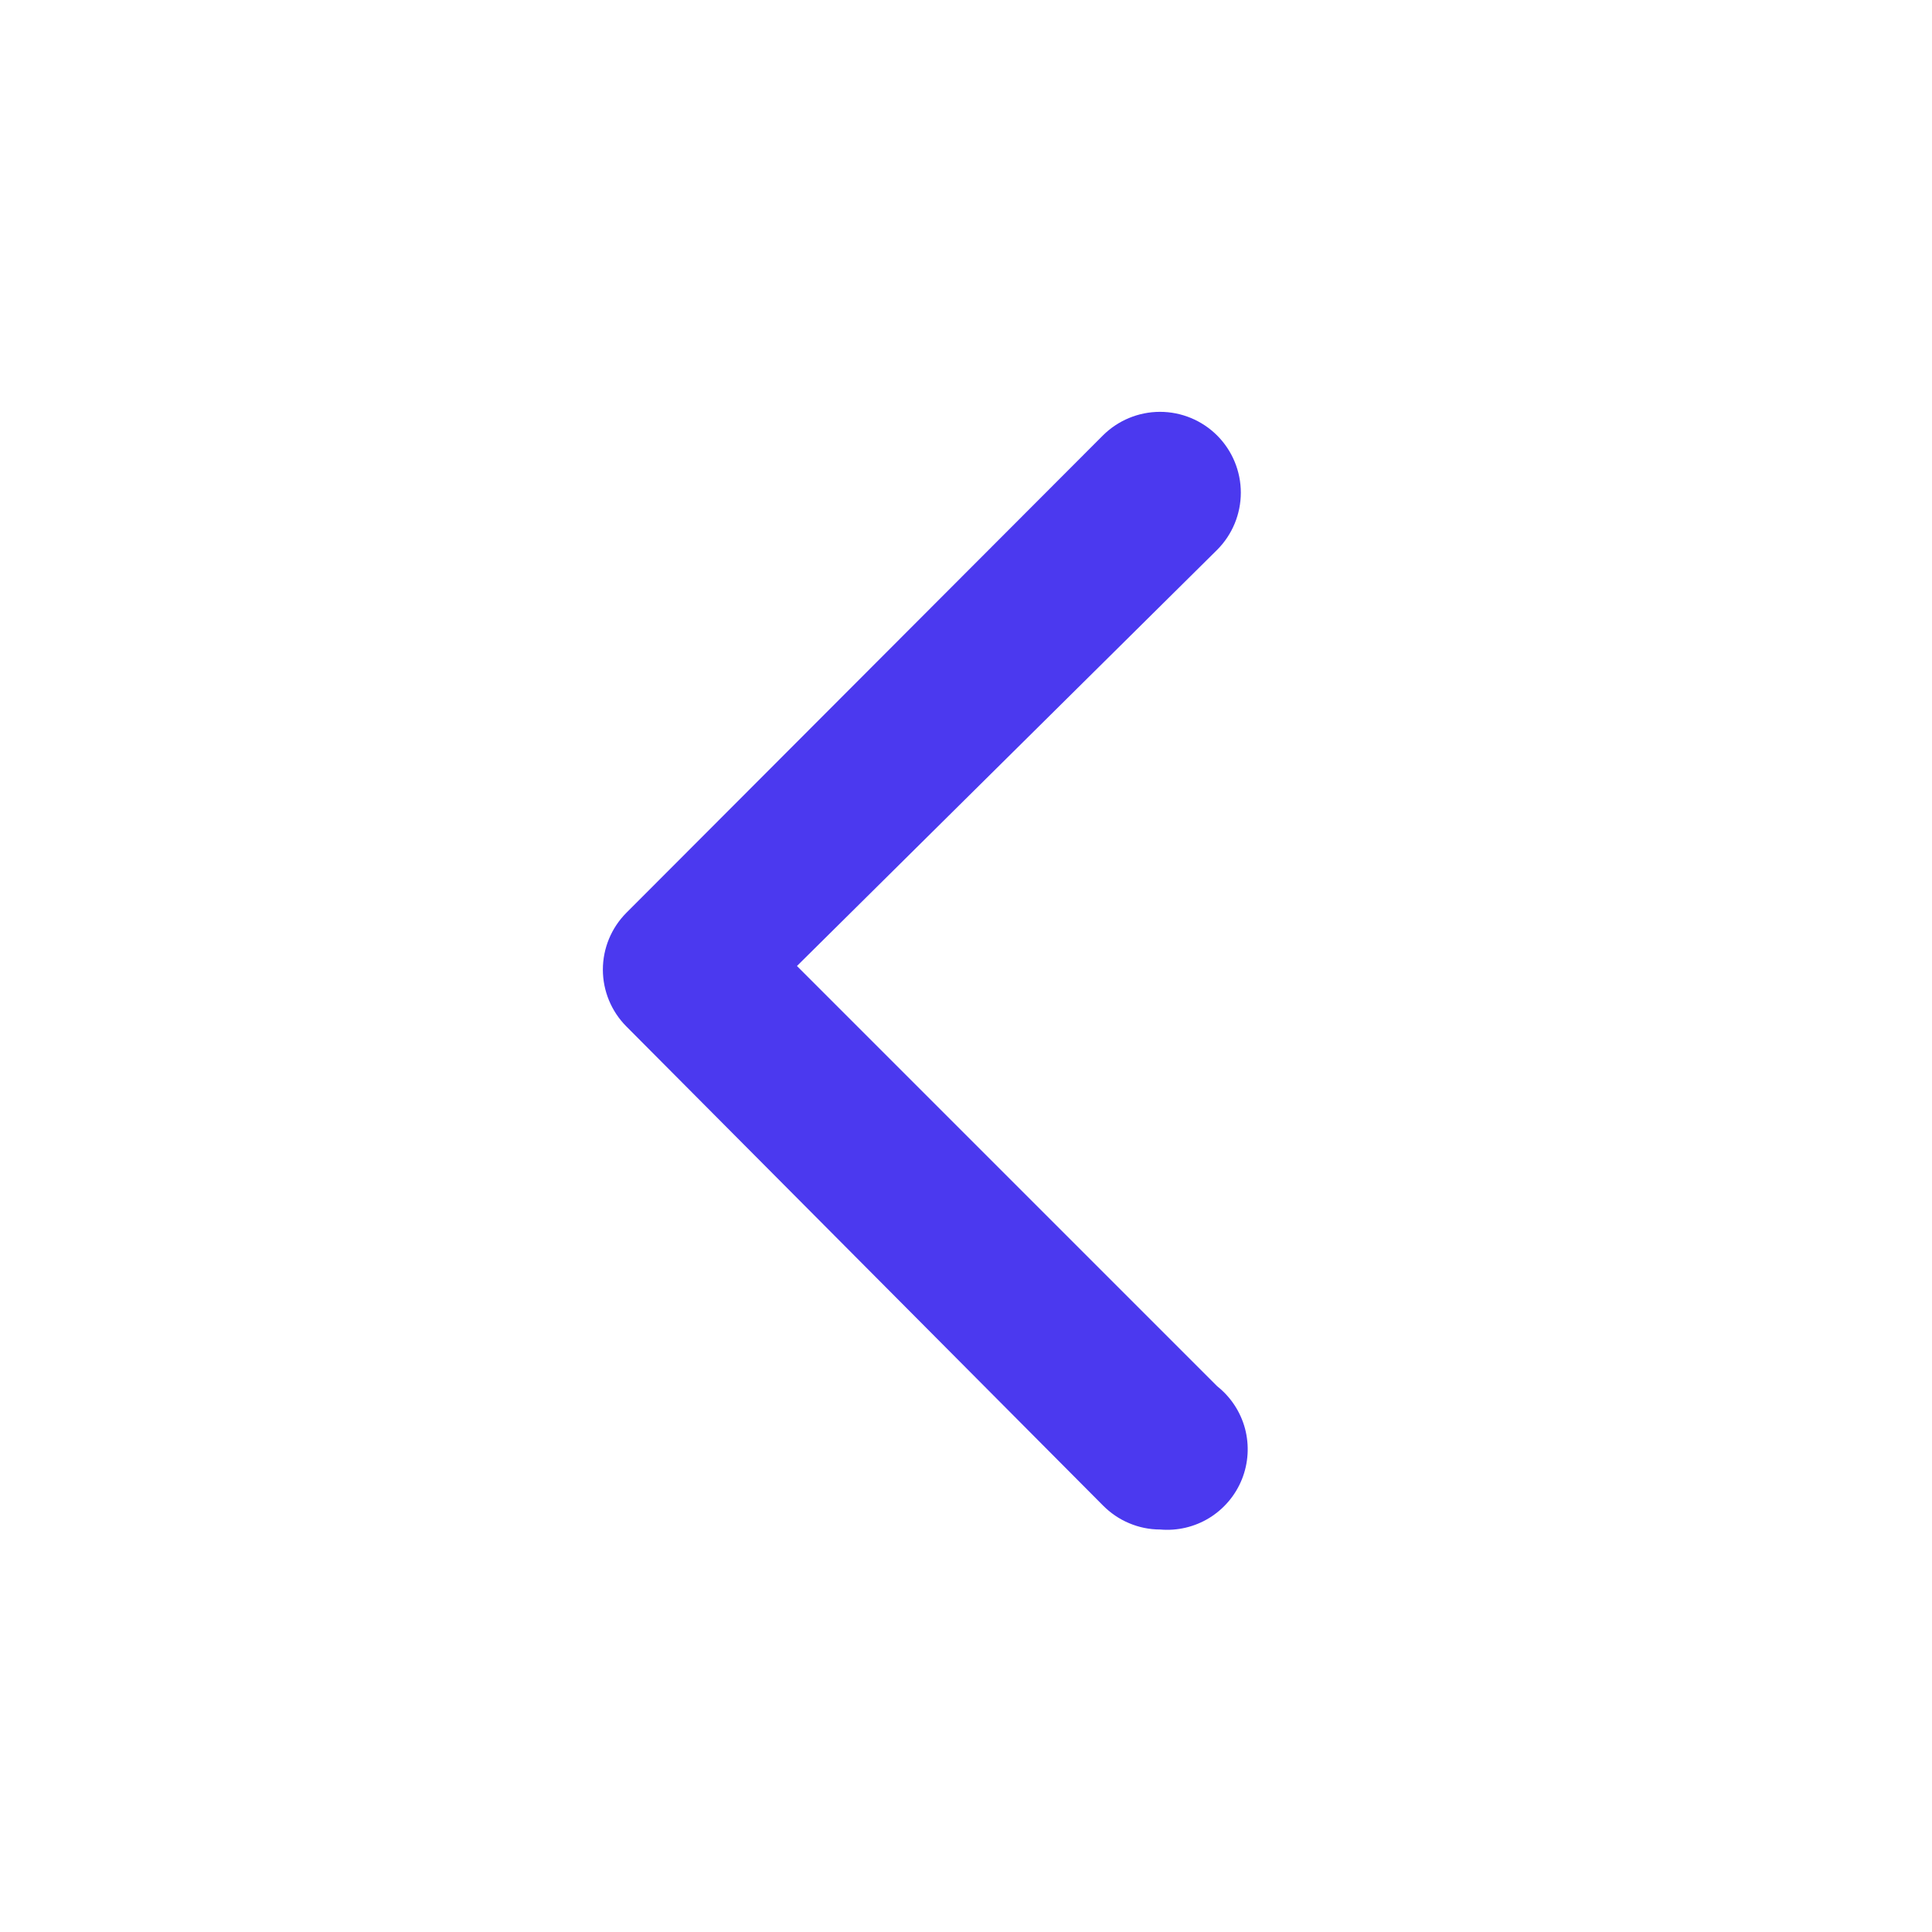 <svg width="24" height="24" viewBox="0 0 24 24" fill="none" xmlns="http://www.w3.org/2000/svg">
<path d="M14.41 19C14.278 19 14.147 18.973 14.025 18.921C13.903 18.87 13.793 18.794 13.7 18.7L7.78 12.75C7.594 12.563 7.489 12.309 7.489 12.045C7.489 11.781 7.594 11.527 7.78 11.34L13.7 5.41C13.888 5.222 14.144 5.116 14.41 5.116C14.676 5.116 14.932 5.222 15.12 5.41C15.308 5.598 15.414 5.854 15.414 6.12C15.414 6.386 15.308 6.642 15.12 6.83L9.9 12L15.12 17.22C15.289 17.354 15.41 17.538 15.466 17.746C15.521 17.954 15.508 18.175 15.428 18.375C15.348 18.575 15.206 18.743 15.023 18.856C14.839 18.969 14.624 19.019 14.41 19Z" fill="#4B39EF"/>
</svg>
